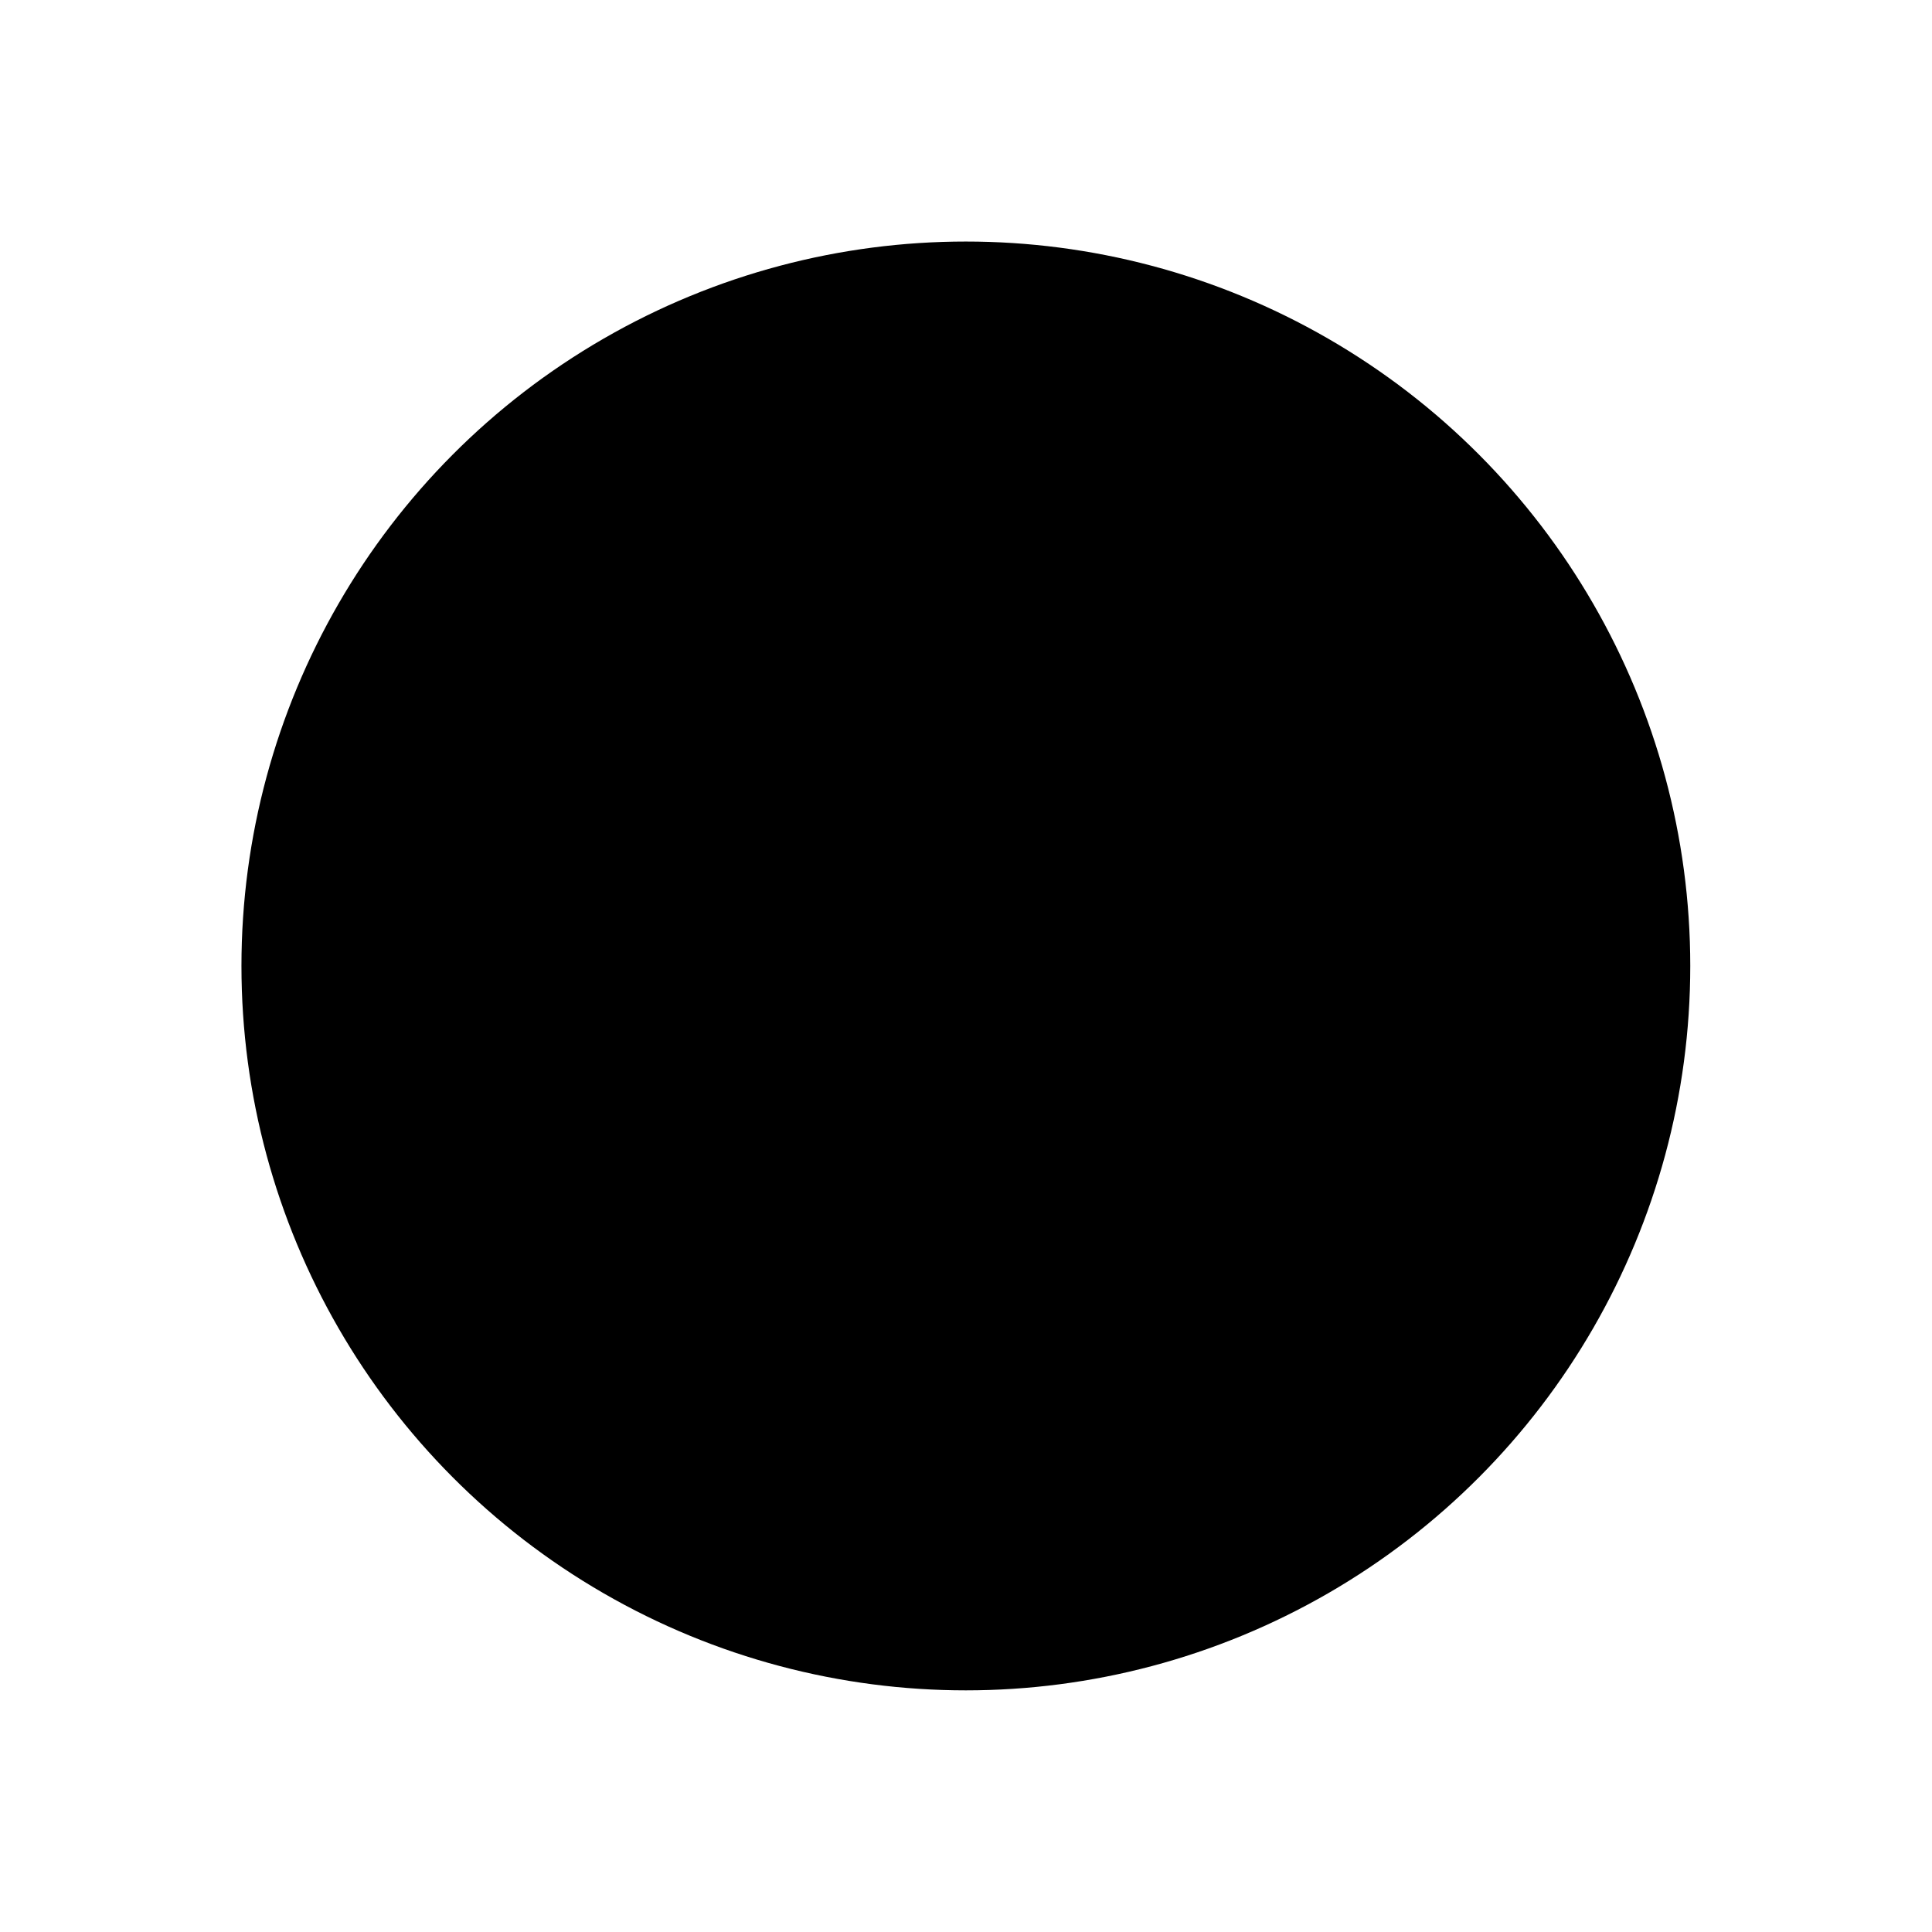 <?xml version="1.0" encoding="UTF-8" standalone="no"?>
<!DOCTYPE svg PUBLIC "-//W3C//DTD SVG 1.1//EN" "http://www.w3.org/Graphics/SVG/1.1/DTD/svg11.dtd">
<svg width="100%" height="100%" viewBox="0 0 16 16" version="1.1" xmlns="http://www.w3.org/2000/svg" xmlns:xlink="http://www.w3.org/1999/xlink" xml:space="preserve" xmlns:serif="http://www.serif.com/" style="fill-rule:evenodd;clip-rule:evenodd;stroke-linejoin:round;stroke-miterlimit:1.414;">
    <g transform="matrix(0.83,0,0,0.83,0.904,1.582)">
        <circle cx="8.548" cy="7.732" r="7.228" fill="rgba(0,0,0,1)">
            <animate
                attributeName="fill"
                values="rgba(0,0,0,1);rgba(255,255,255,0.5);"
                dur="1.6s"
                repeatCount="indefinite"
                calcMode="discrete"
            />
        </circle>
    </g>
</svg>
